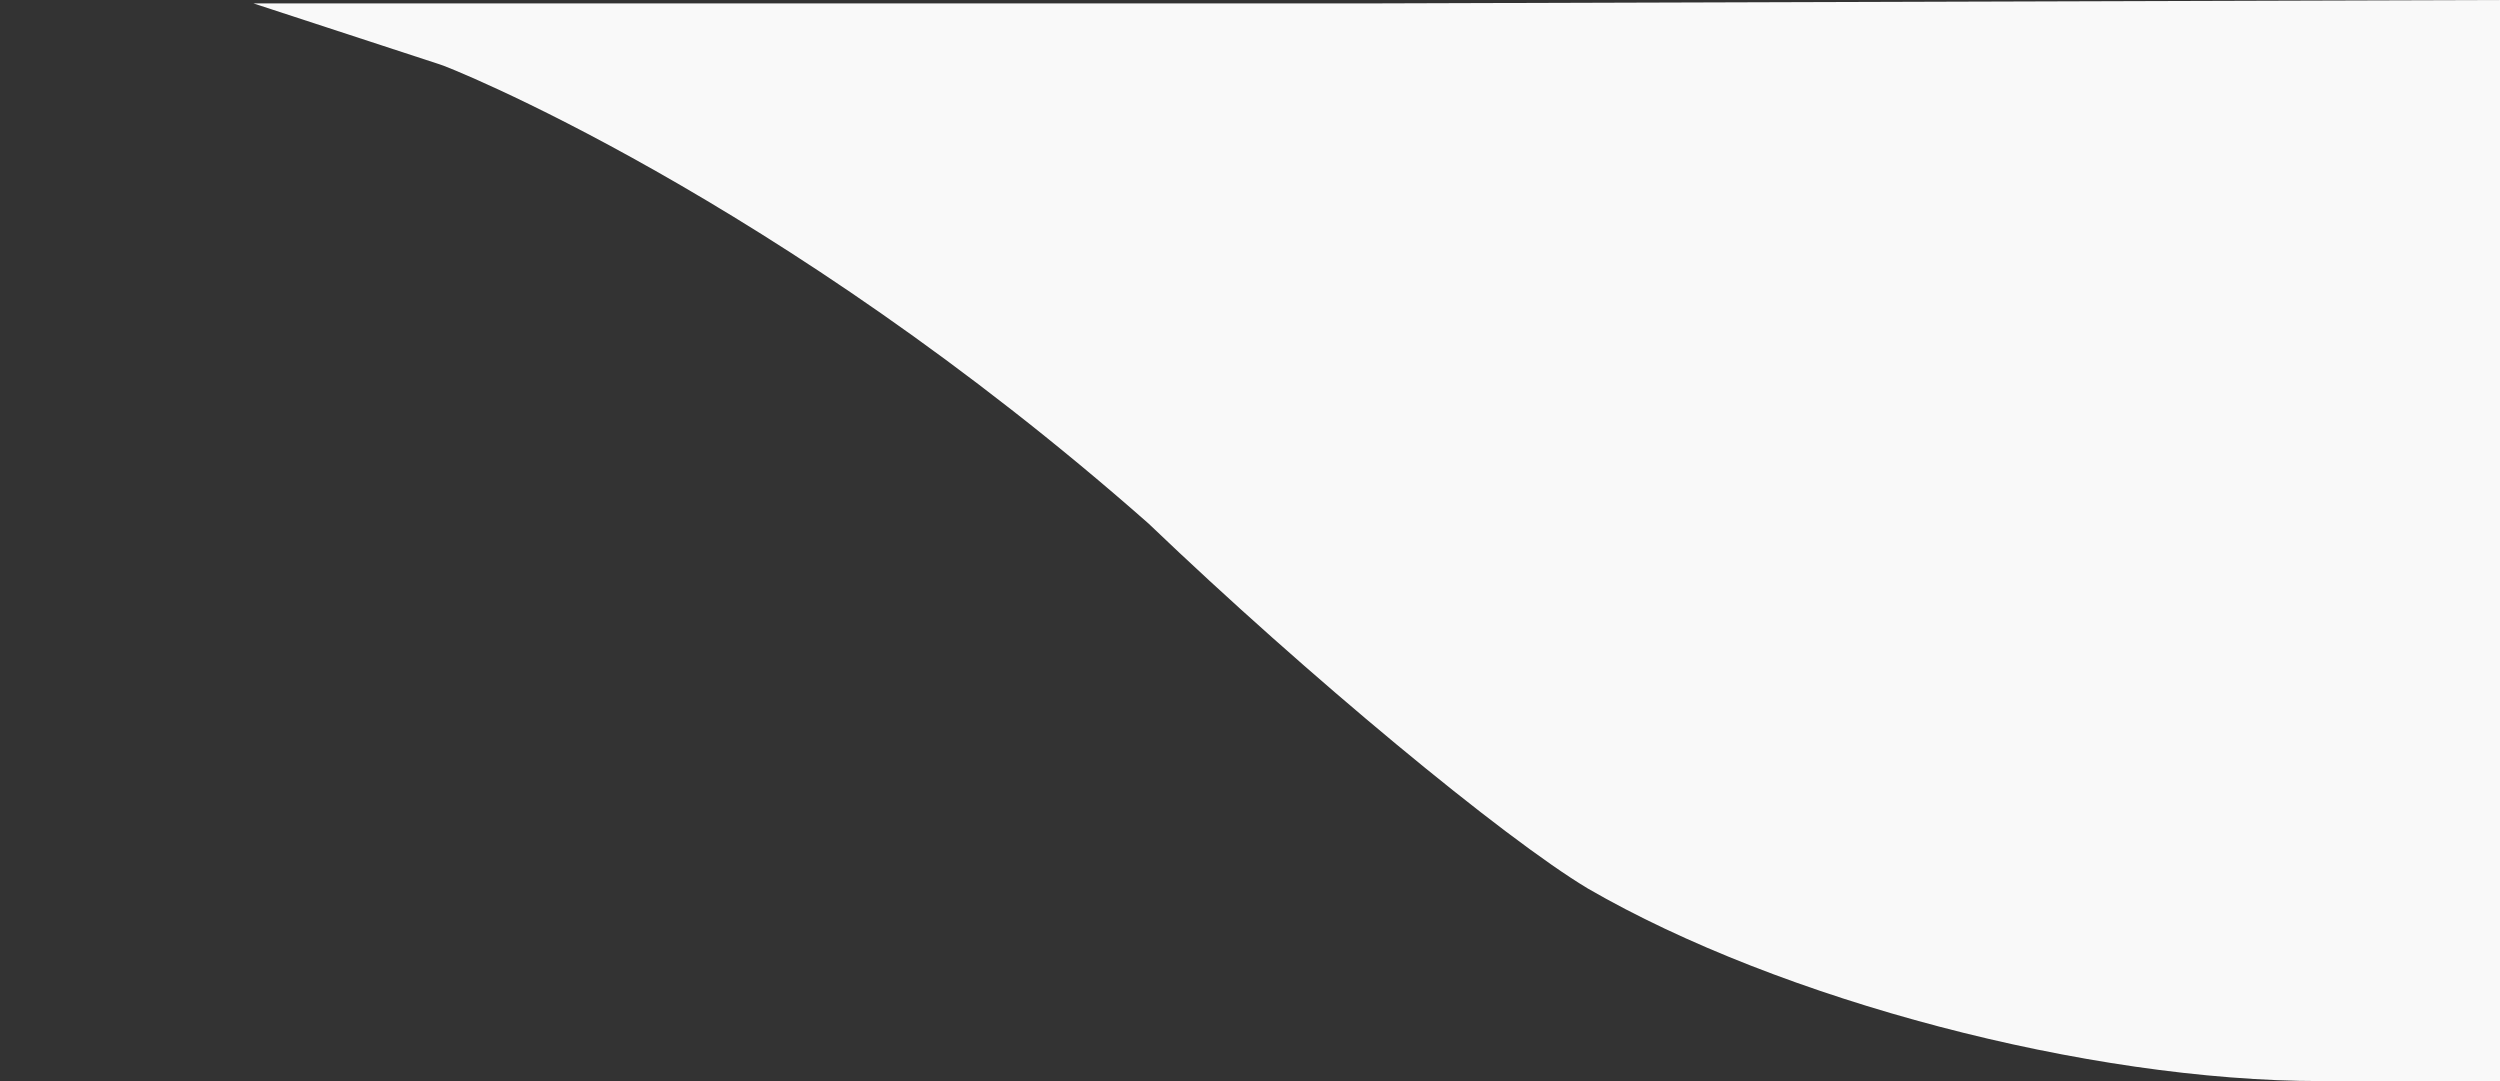 <?xml version="1.0" standalone="no"?>
<svg version="1.0" xmlns="http://www.w3.org/2000/svg"
     width="74" height="32" viewBox="0 0 74 32"
     preserveAspectRatio="xMidYMid meet">

  <rect x="0" y="0" width="74" height="32" fill="#333333" stroke="none"/>

  <g transform="translate(0,32) scale(0.1,-0.1)"
     fill="#F9F9F9" stroke="none">
    <path d="M130 301 c1 -0 100 -39 210 -136 47 -45 105 -93 130 -108 57 -33
148 -57 217 -57 l53 0 0 160 0 160 -332 -1 -333 0 55 -18z"/>
  </g>
</svg>
